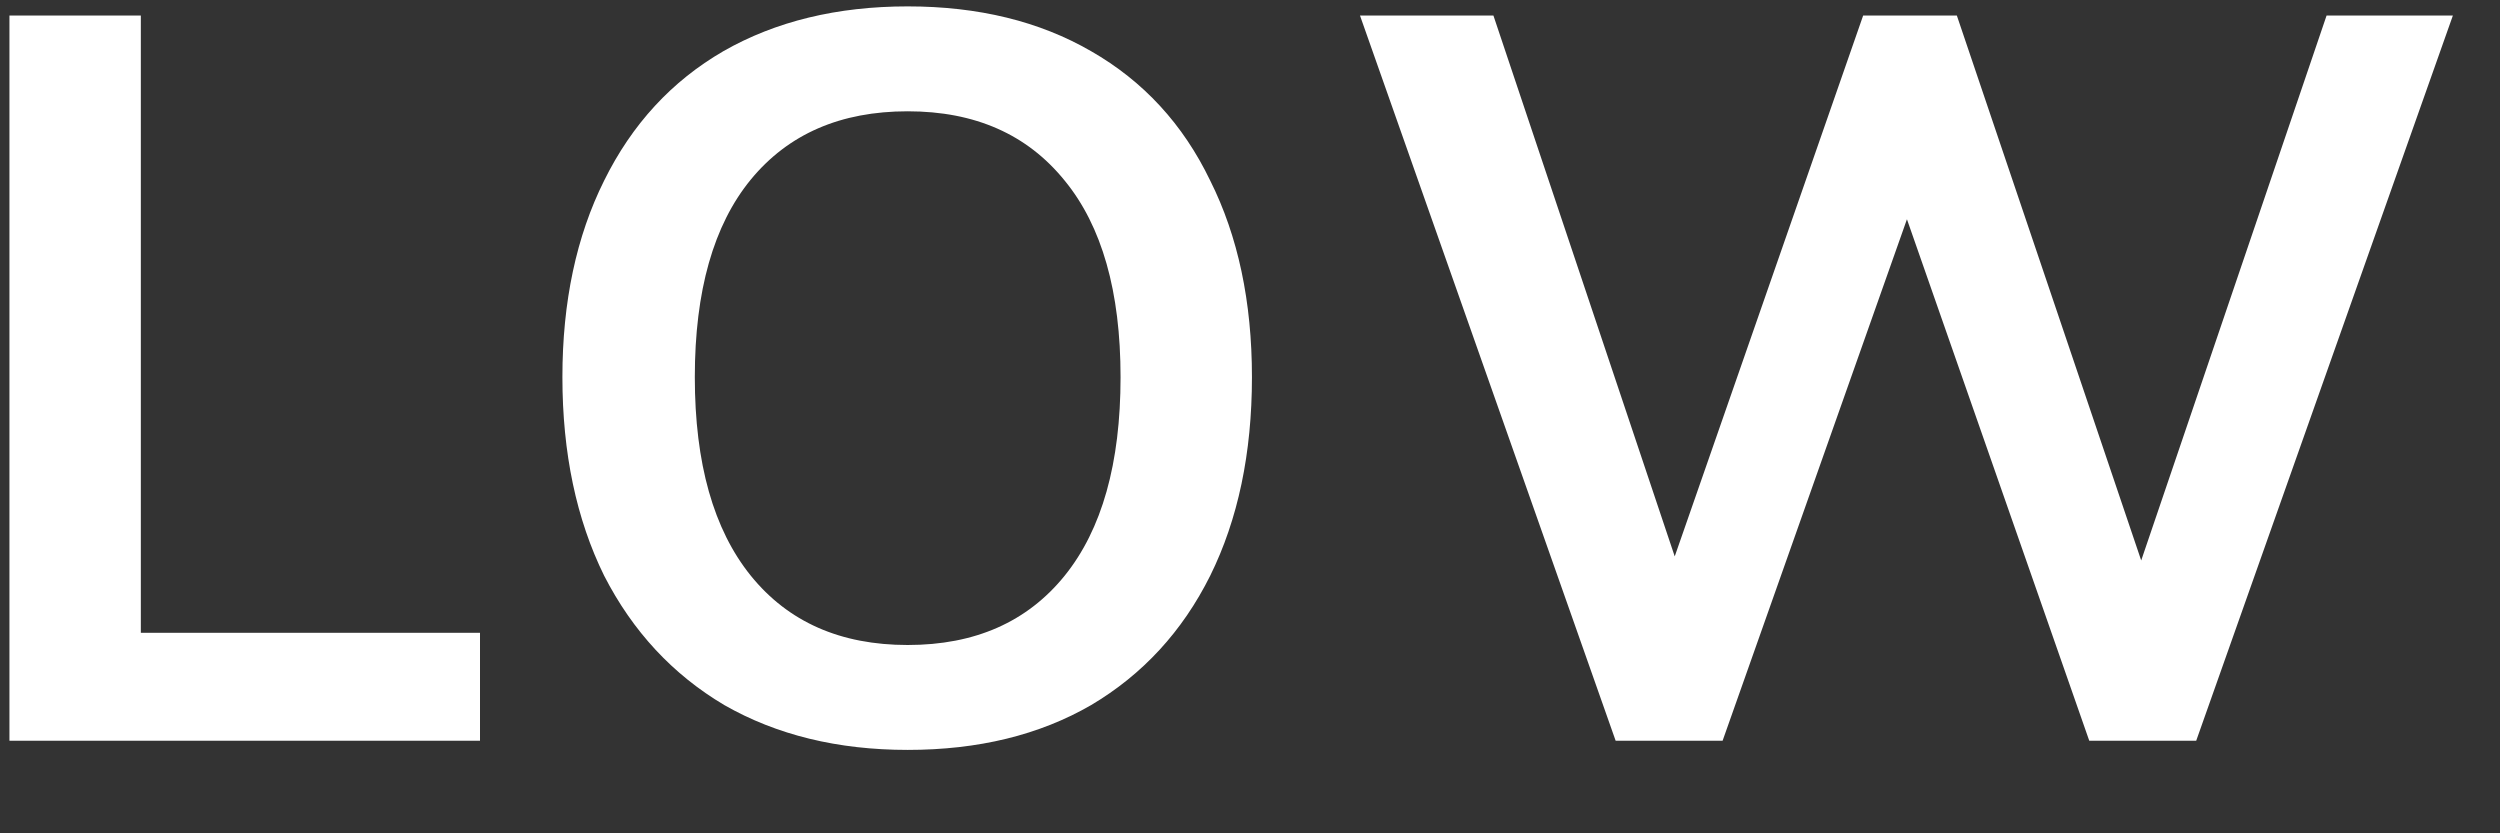 <svg width="27" height="9" viewBox="0 0 27 9" fill="none" xmlns="http://www.w3.org/2000/svg">
<rect x="0" y="0" width="27" height="9" fill="#333333" stroke="none"/>
<path d="M0.102 0.168H1.521V6.834H5.184V8H0.102V0.168ZM9.803 8.099C9.048 8.099 8.388 7.938 7.823 7.615C7.266 7.285 6.833 6.819 6.525 6.218C6.225 5.609 6.074 4.894 6.074 4.073C6.074 3.259 6.225 2.551 6.525 1.95C6.826 1.341 7.255 0.876 7.812 0.553C8.377 0.23 9.041 0.069 9.803 0.069C10.566 0.069 11.226 0.23 11.784 0.553C12.348 0.876 12.777 1.341 13.07 1.95C13.371 2.551 13.521 3.259 13.521 4.073C13.521 4.894 13.371 5.609 13.07 6.218C12.77 6.819 12.341 7.285 11.784 7.615C11.226 7.938 10.566 8.099 9.803 8.099ZM9.803 6.966C10.53 6.966 11.094 6.717 11.498 6.218C11.901 5.719 12.102 5.004 12.102 4.073C12.102 3.149 11.901 2.441 11.498 1.95C11.094 1.451 10.53 1.202 9.803 1.202C9.077 1.202 8.513 1.448 8.109 1.939C7.706 2.43 7.504 3.142 7.504 4.073C7.504 5.004 7.706 5.719 8.109 6.218C8.513 6.717 9.077 6.966 9.803 6.966ZM26.491 0.168L23.719 8H22.564L20.595 2.368L18.604 8H17.449L14.688 0.168H16.129L18.087 6.009L20.122 0.168H21.134L23.125 6.053L25.127 0.168H26.491Z" fill="white"/>
</svg>
